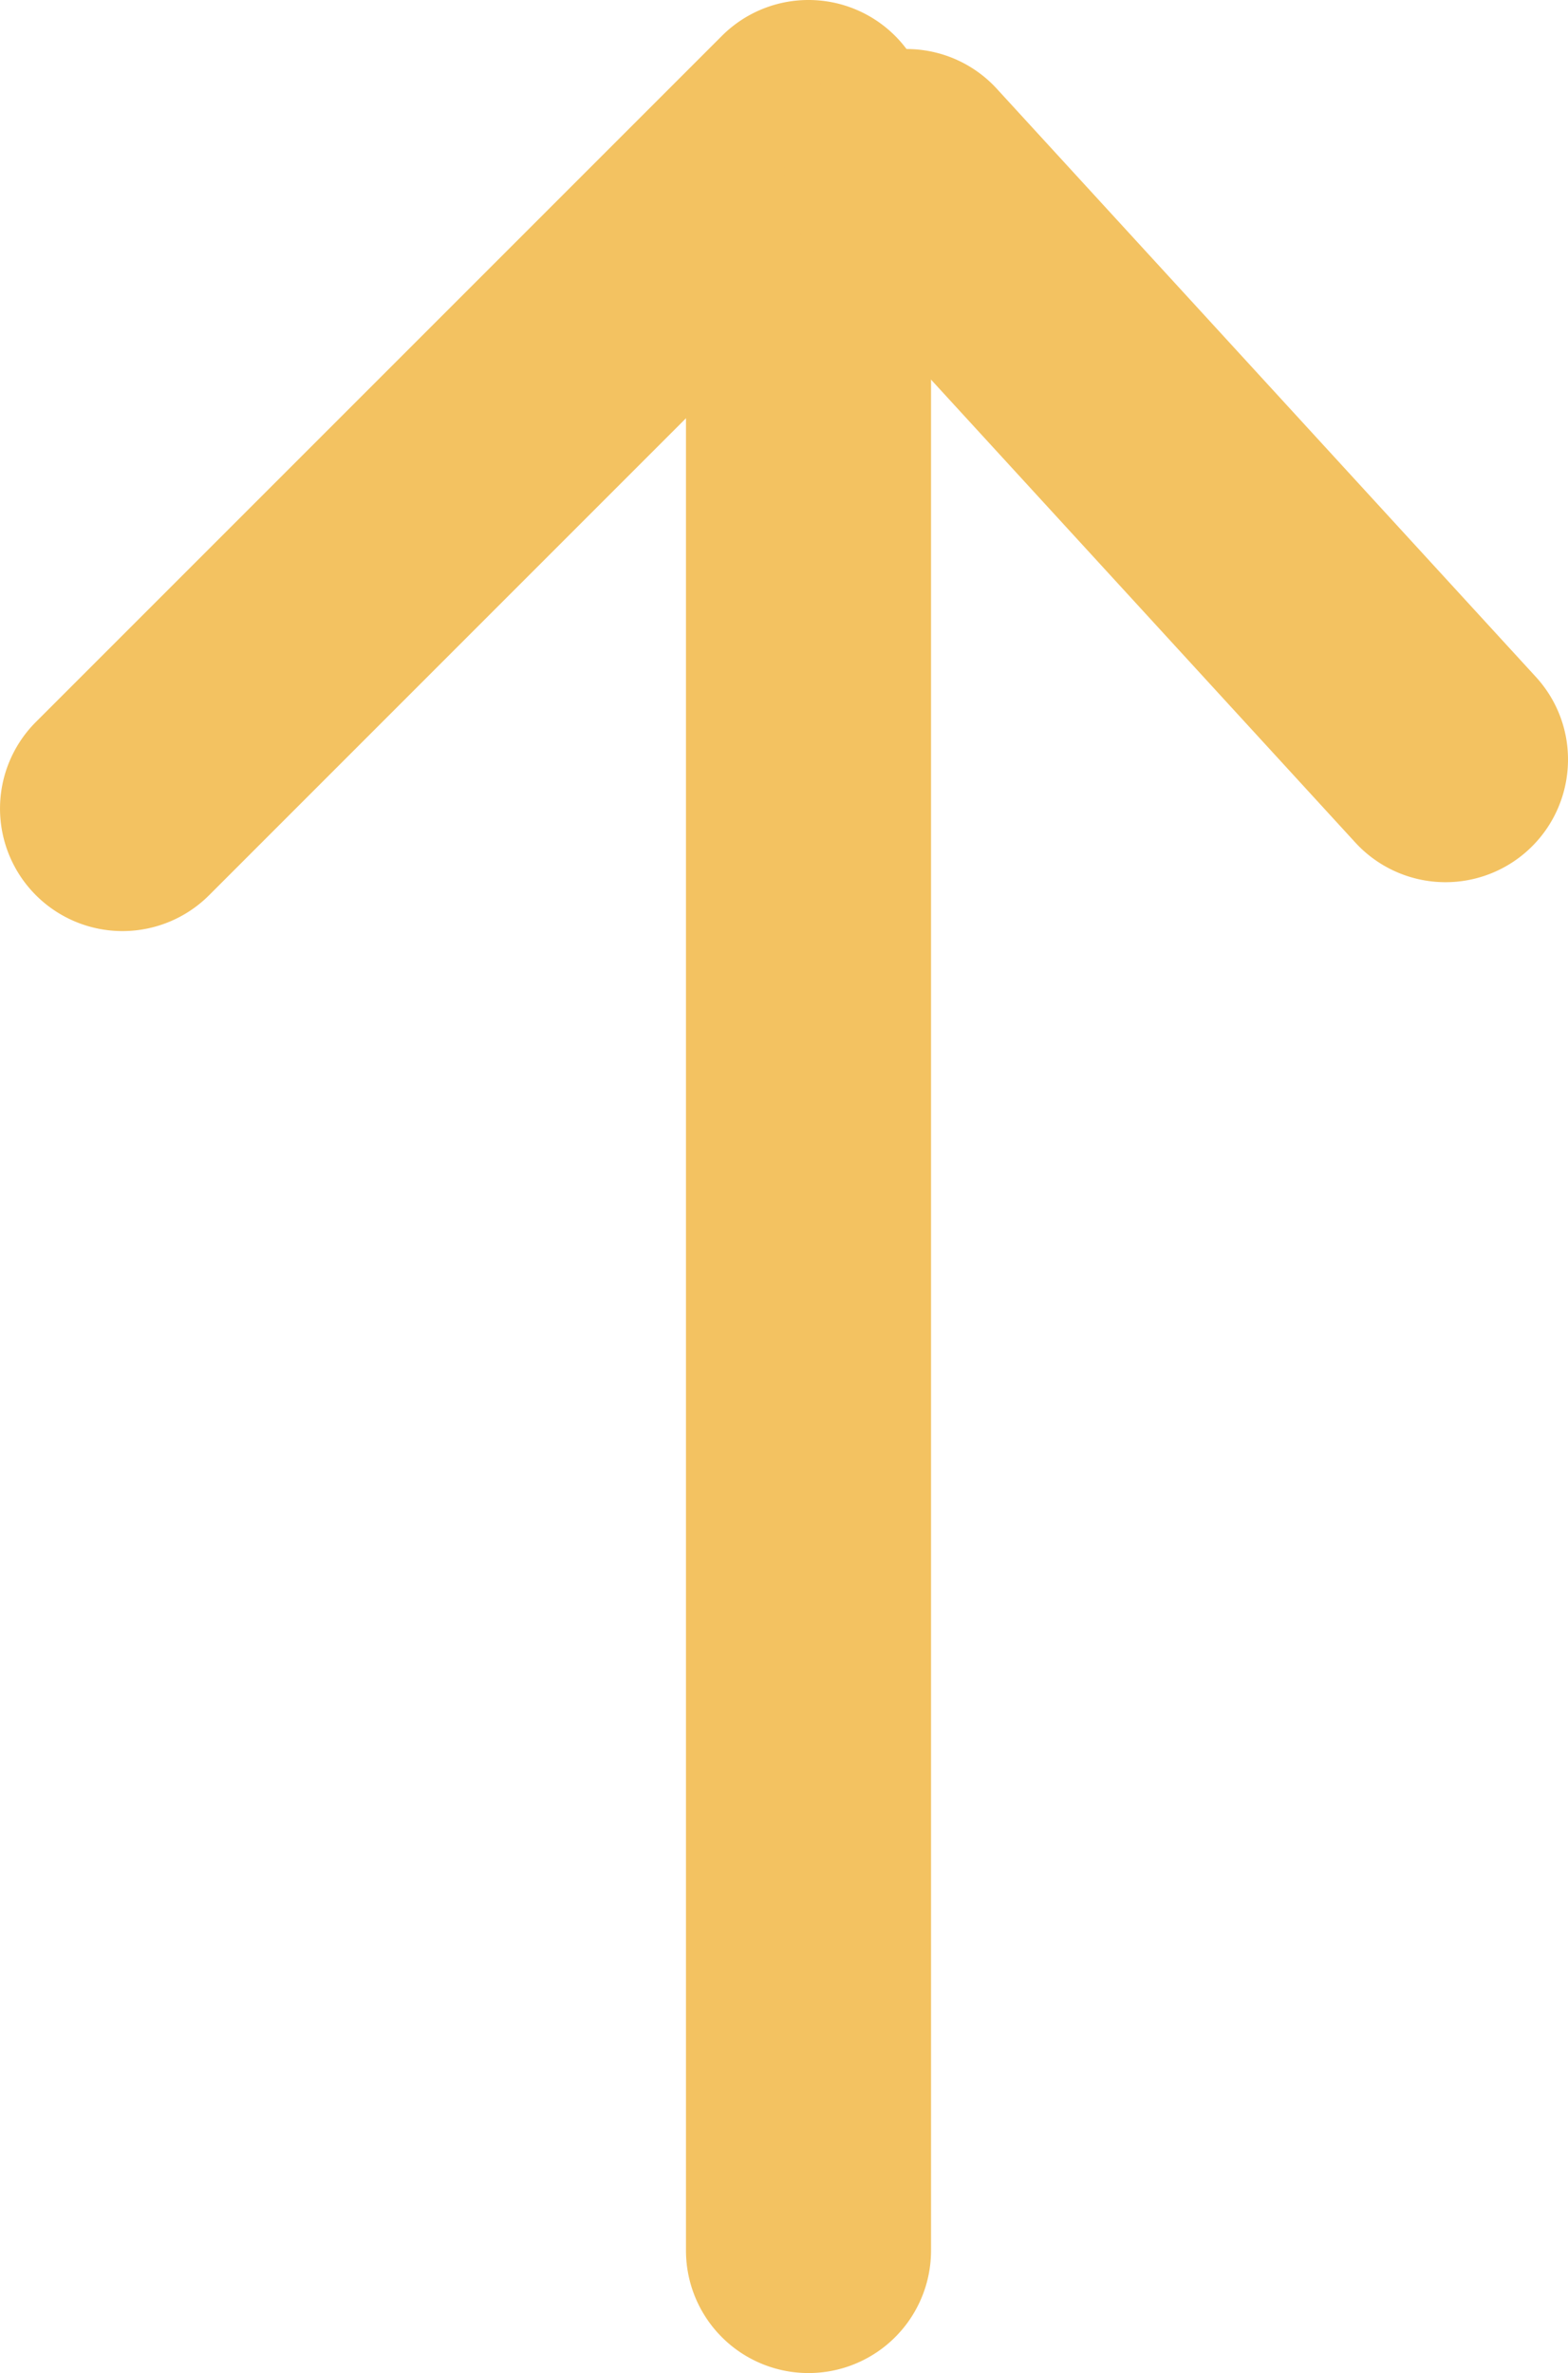 <svg id="Group_340" data-name="Group 340" xmlns="http://www.w3.org/2000/svg" width="32.632" height="49.379" viewBox="0 0 32.632 49.379">
  <defs>
    <style>
      .cls-1 {
        fill: #f3c261;
      }
    </style>
  </defs>
  <path id="Line_51" data-name="Line 51" class="cls-1" d="M5.1,2.549V45.81a2.549,2.549,0,1,1-5.1,0V2.549a2.549,2.549,0,1,1,5.1,0Z" transform="translate(14.276 1.02)"/>
  <path id="Line_52" data-name="Line 52" class="cls-1" d="M19.375,2.549a2.553,2.553,0,0,1-.187.959,2.53,2.53,0,0,1-.233.443,2.561,2.561,0,0,1-.327.4L4.352,18.628A2.549,2.549,0,1,1,.747,15.023L15.023.747a2.549,2.549,0,0,1,4.352,1.8Z"/>
  <path id="Line_53" data-name="Line 53" class="cls-1" d="M16.316,14.786a2.556,2.556,0,0,1-.208,1.01,2.53,2.53,0,0,1-.258.461,2.548,2.548,0,0,1-3.963.252L.67,4.272A2.549,2.549,0,1,1,4.429.827L15.646,13.064a2.562,2.562,0,0,1,.294.389,2.534,2.534,0,0,1,.335.873A2.559,2.559,0,0,1,16.316,14.786Z" transform="translate(16.316 1.02)"/>
</svg>
